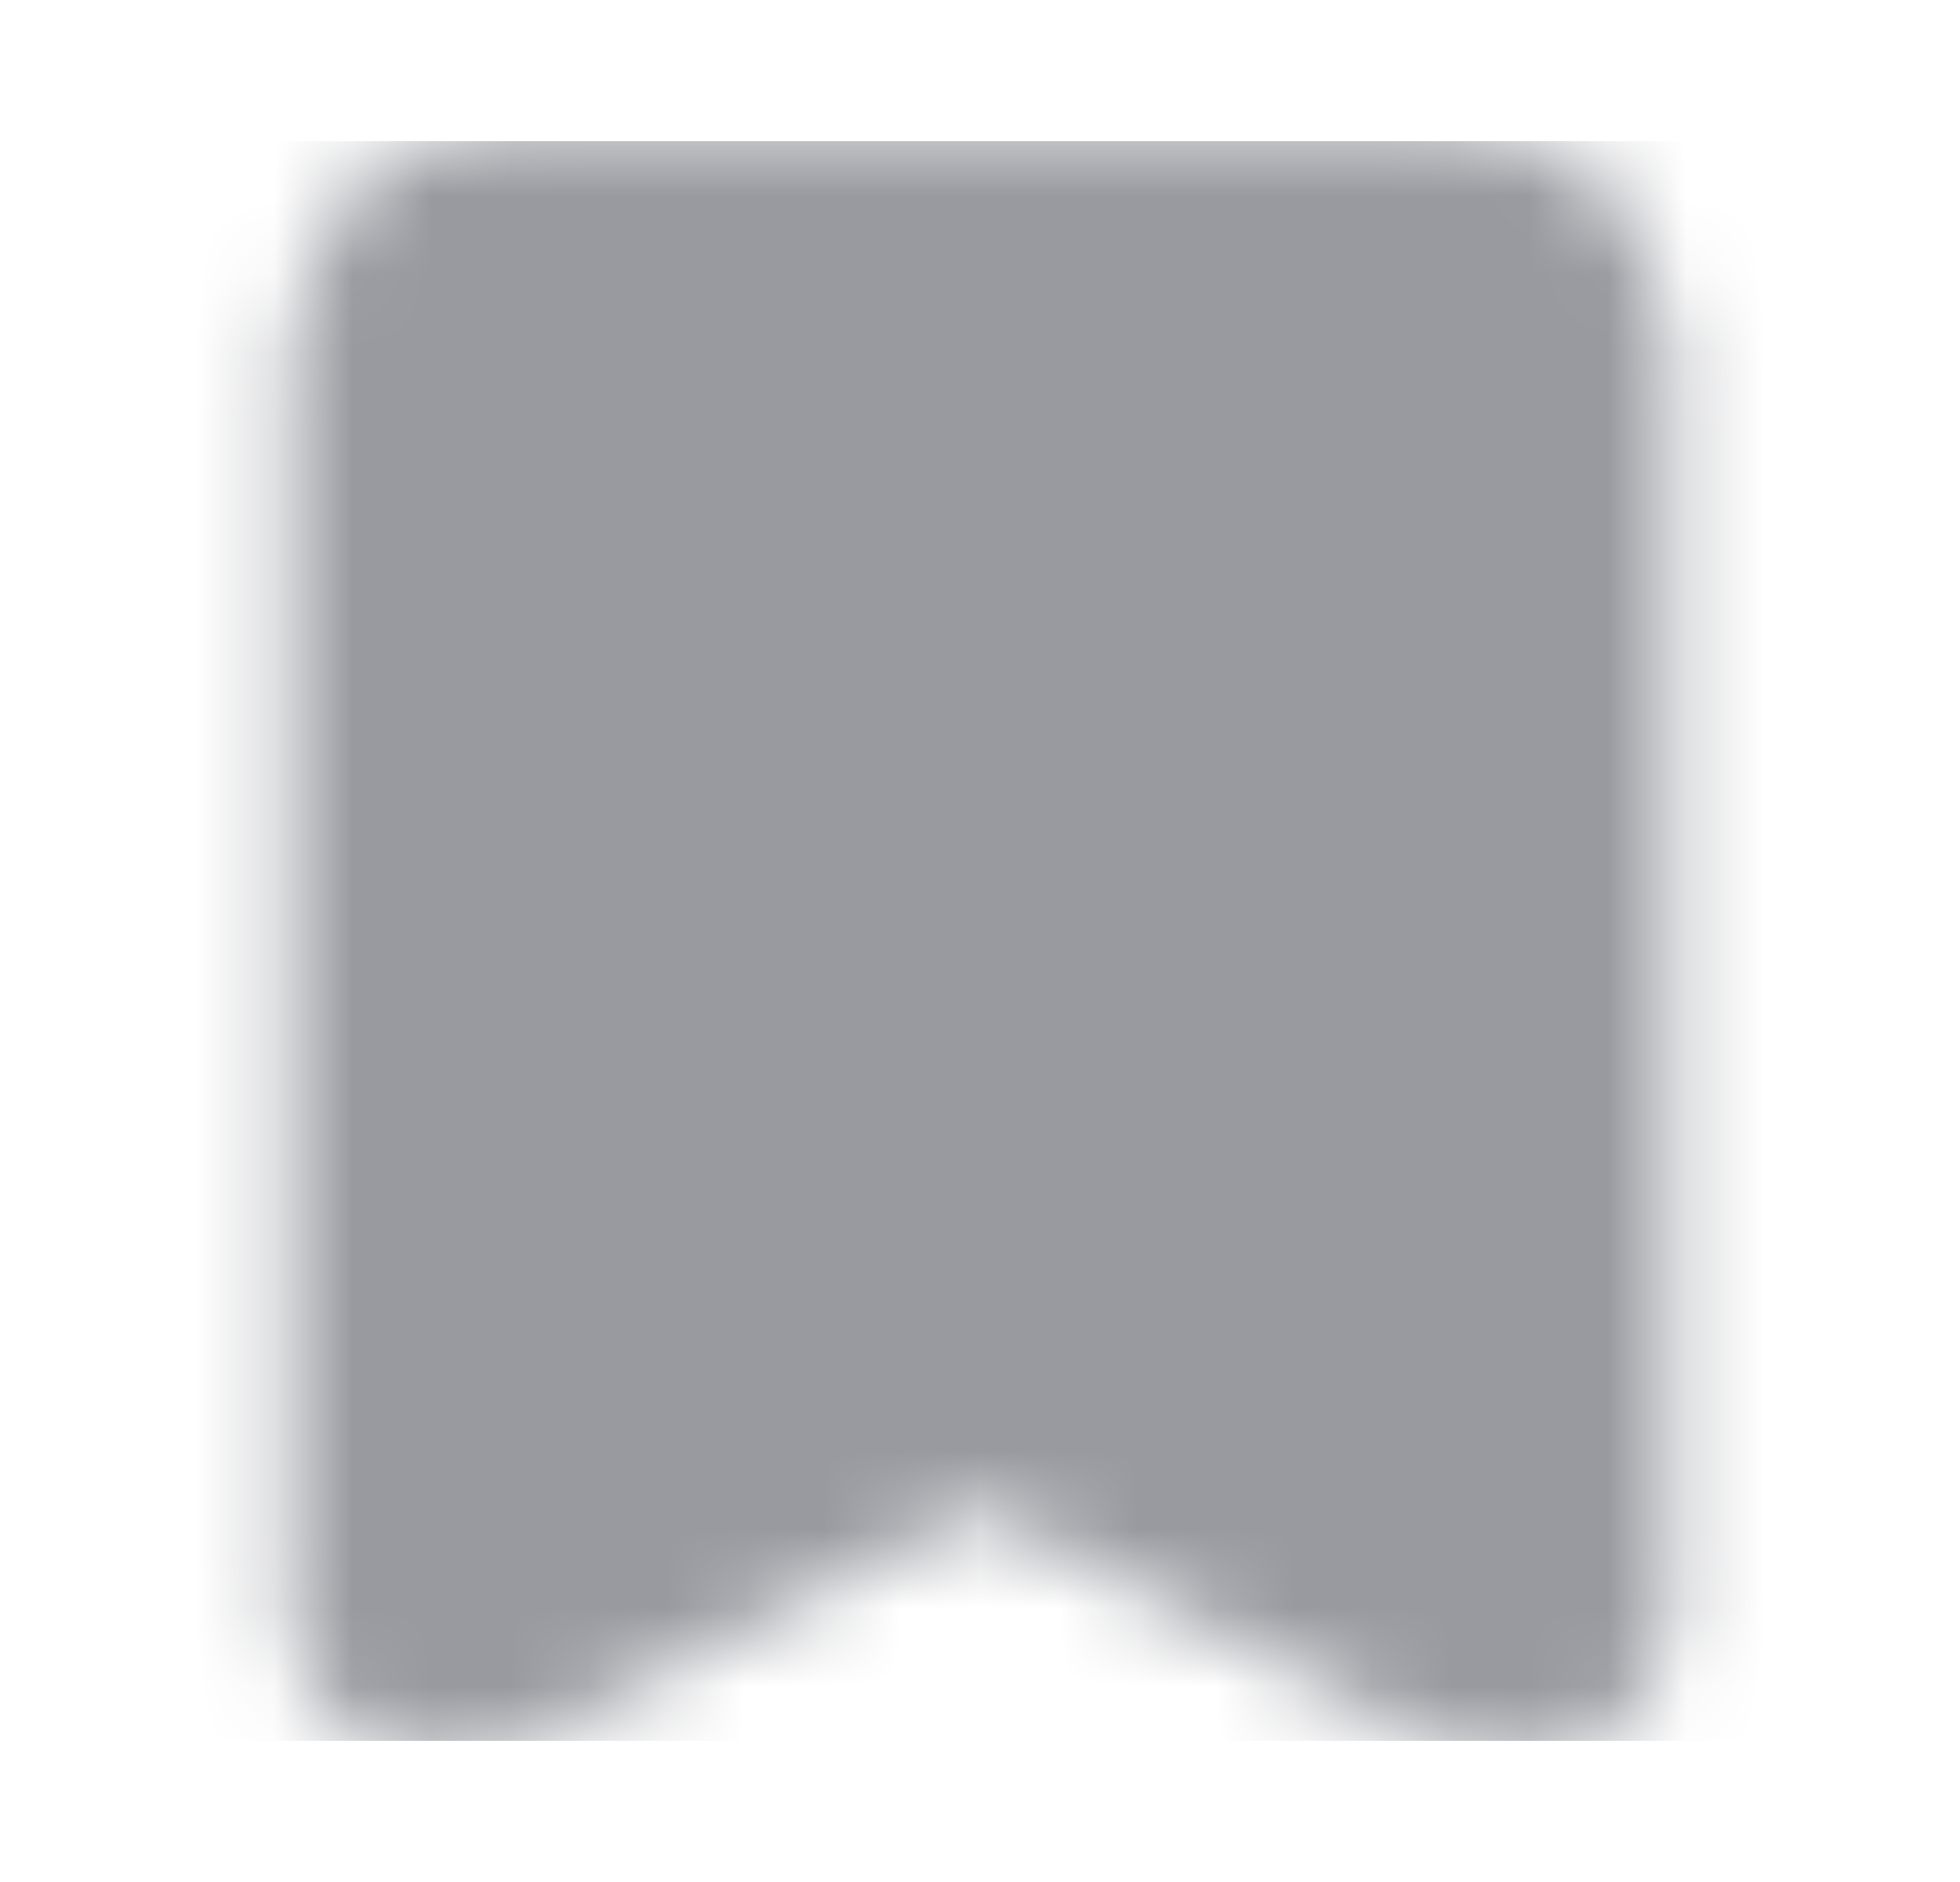 <svg width="25" height="24" viewBox="0 0 25 24" fill="none" xmlns="http://www.w3.org/2000/svg">
<g id="icon-park-solid:tag">
<g id="Mask group">
<mask id="mask0_433_8402" style="mask-type:luminance" maskUnits="userSpaceOnUse" x="3" y="1" width="19" height="22">
<g id="Group">
<g id="Group_2">
<path id="Vector" d="M5.7 20.5V4.35C5.7 4.125 5.79 3.908 5.949 3.749C6.109 3.59 6.325 3.5 6.55 3.5H18.45C18.676 3.5 18.892 3.59 19.051 3.749C19.211 3.908 19.3 4.125 19.3 4.35V20.5L12.5 16.984L5.7 20.5Z" fill="white" stroke="white" stroke-width="4" stroke-linejoin="round"/>
<path id="Vector_2" d="M9.1 9.45H15.9" stroke="black" stroke-width="4" stroke-linecap="round" stroke-linejoin="round"/>
</g>
</g>
</mask>
<g mask="url(#mask0_433_8402)">
<path id="Vector_3" d="M2.3 1.8H22.7V22.2H2.3V1.8Z" fill="#989AA0"/>
</g>
</g>
</g>
</svg>
